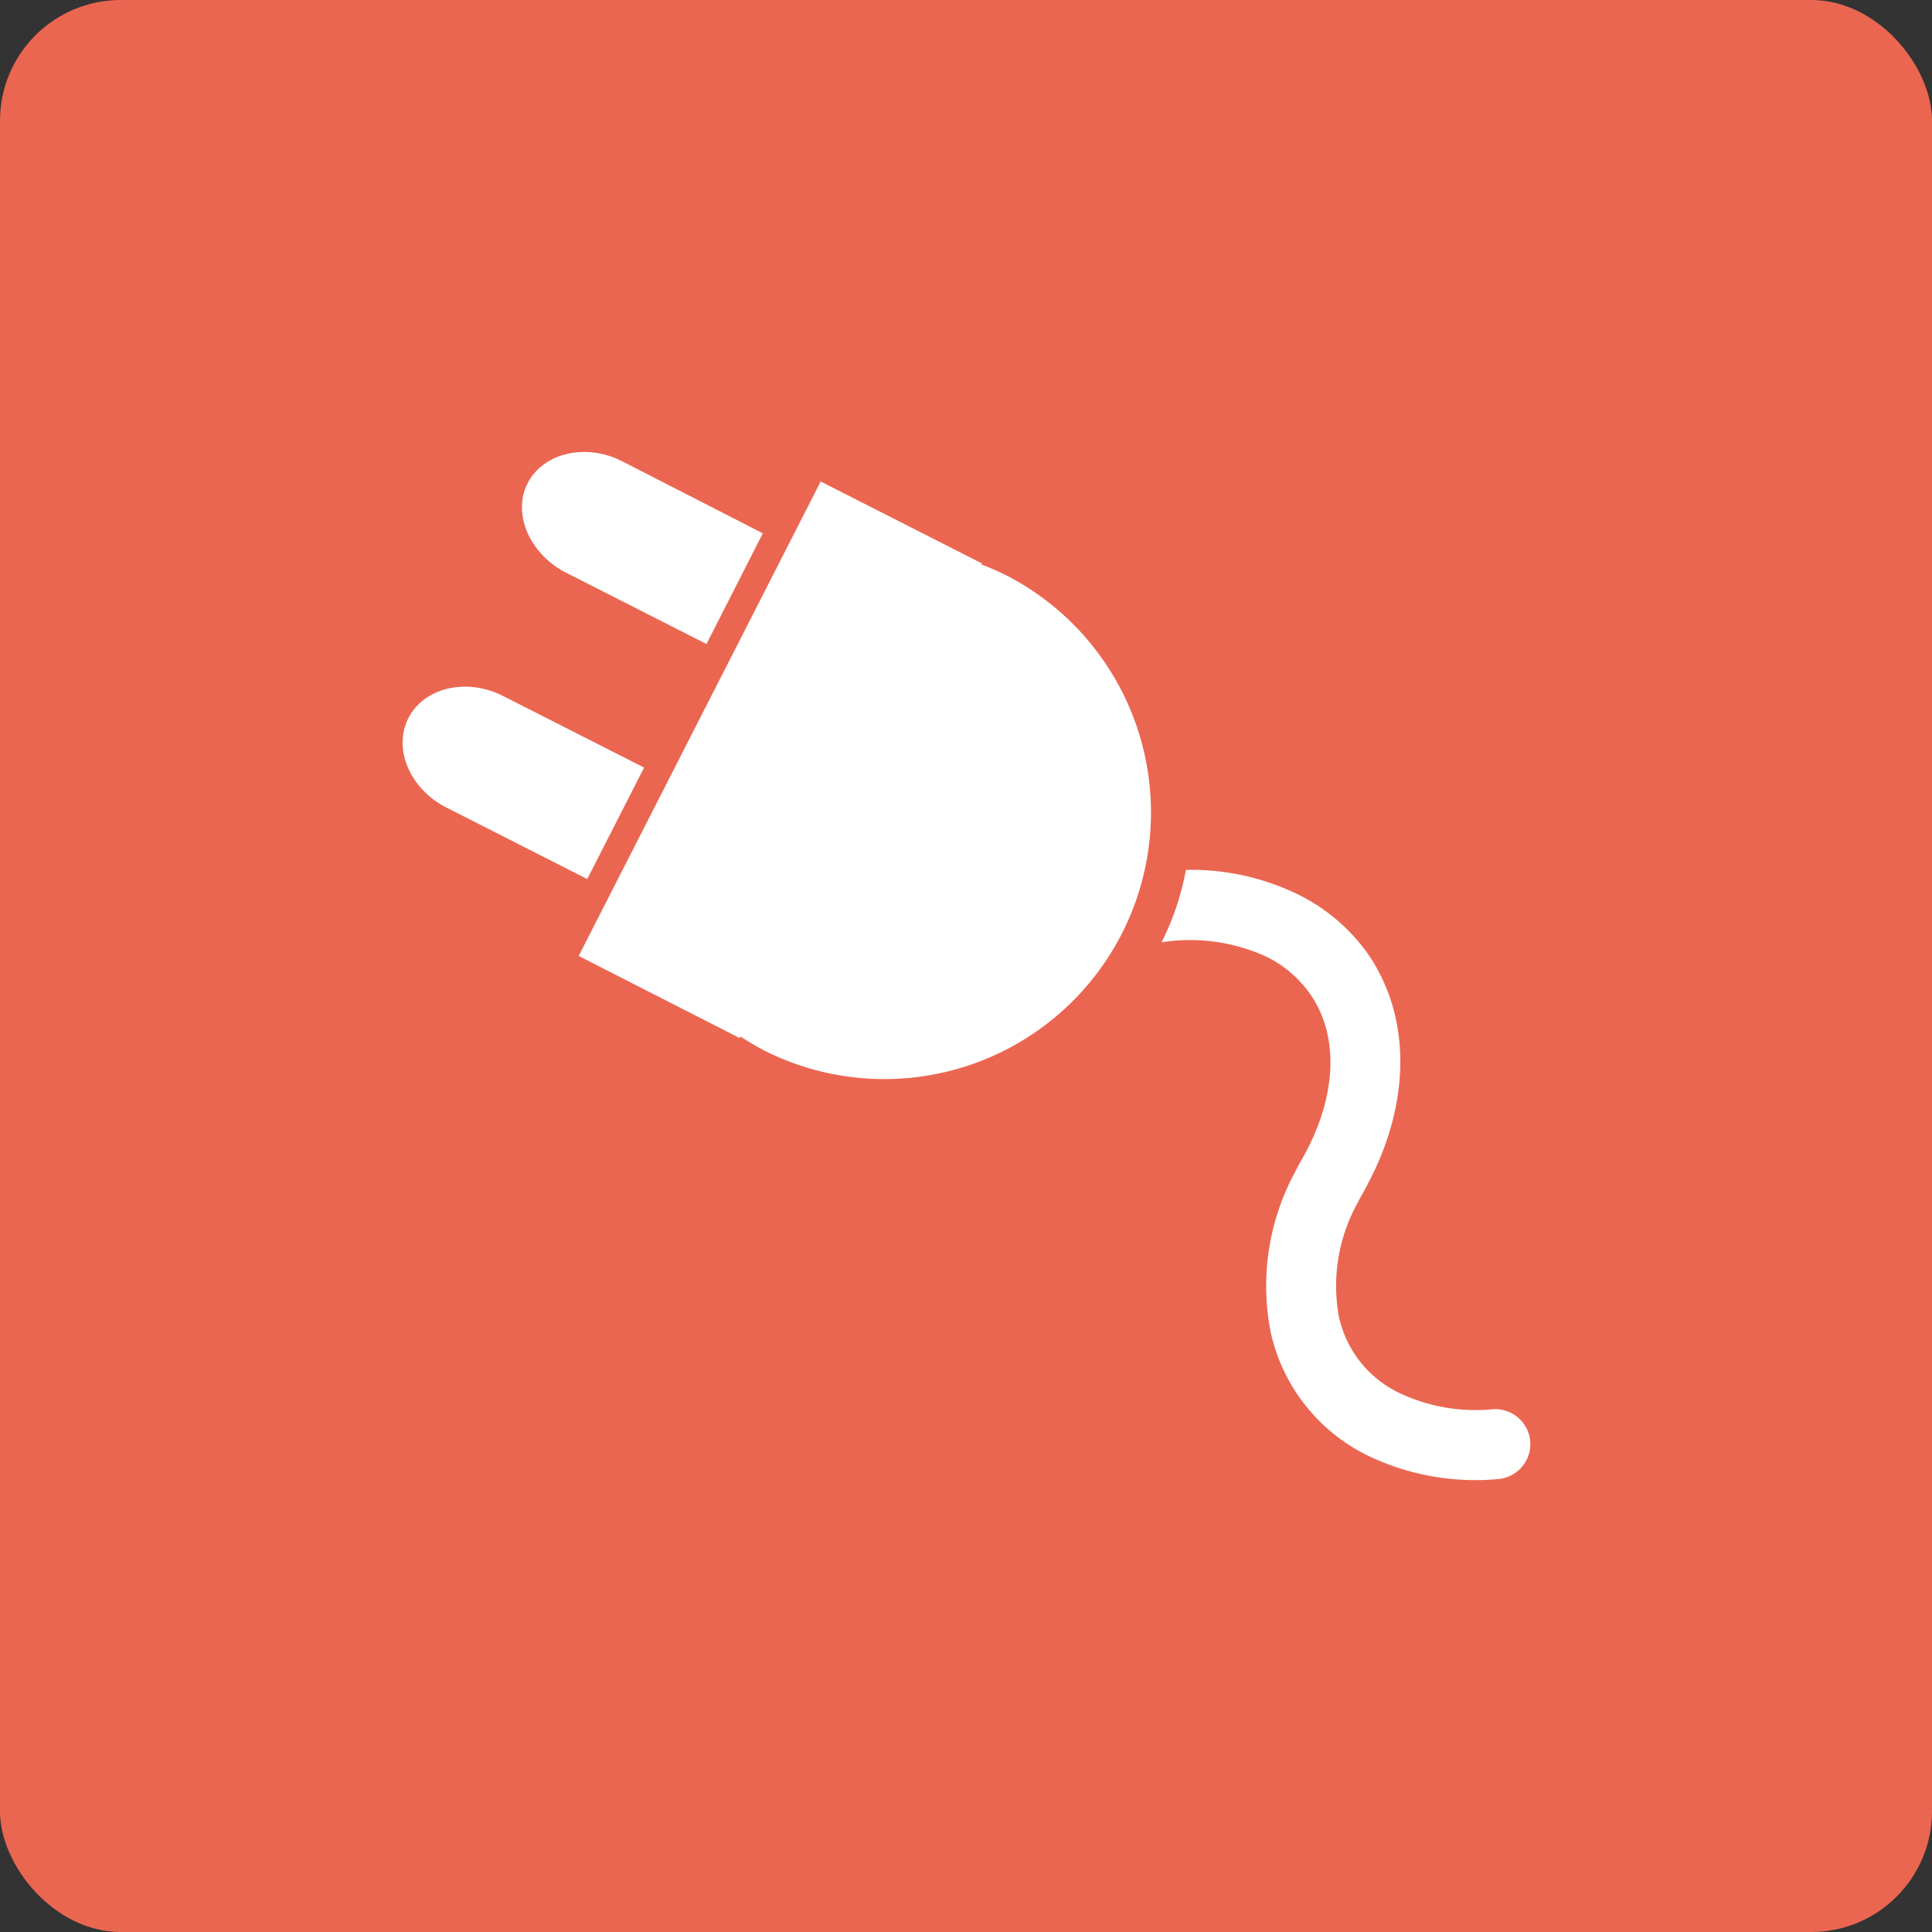 <svg id="Layer_1" data-name="Layer 1" xmlns="http://www.w3.org/2000/svg" viewBox="0 0 192 192"><rect x="0" y="0" width="192" height="192" fill="#333333" stroke="none"/><defs><style>.cls-1{fill:#eb6651;}.cls-2{fill:#fff;}</style></defs><title>skycabit_favicon</title><rect class="cls-1" width="192" height="192" rx="12" ry="12"/><path class="cls-2" d="M50,69.17c-3.62-1.84-7.85-.86-9.41,2.19s.15,7.05,3.77,8.89l14,7.11,5.65-11.08ZM61.85,45.85C58.23,44,54,45,52.45,48s.13,7,3.76,8.89l14,7.11L75.81,53Zm19.71,2L57.51,95l16,8.16.08-.15a27.42,27.42,0,0,0,2.54,1.48,26.5,26.5,0,0,0,24.06-47.22,26.29,26.29,0,0,0-2.7-1.19L97.6,56Zm33.91,45.73,0,.06a18.2,18.2,0,0,1,10.46,1.47,11.57,11.57,0,0,1,4.29,3.7c2.7,3.89,2.7,9.47-.23,15.28-.13.24-.27.51-.42.78l-.23.42c-.2.34-.41.72-.59,1.1a23.77,23.77,0,0,0-2.47,16,17.94,17.94,0,0,0,9.58,12.23,24.64,24.64,0,0,0,13,2.37,3.49,3.49,0,0,0,2.84-1.89,3.42,3.42,0,0,0,.37-1.84,3.48,3.48,0,0,0-3.72-3.21,17.71,17.71,0,0,1-9.29-1.62,11,11,0,0,1-6-7.57,17,17,0,0,1,1.88-11.36c.14-.29.29-.57.46-.86l.27-.47.51-1c3.75-7.33,4.28-15.79-.24-22.38A18.57,18.57,0,0,0,129,88.89a24.22,24.22,0,0,0-11.15-2.44A26.27,26.27,0,0,1,115.48,93.55Z"/></svg>